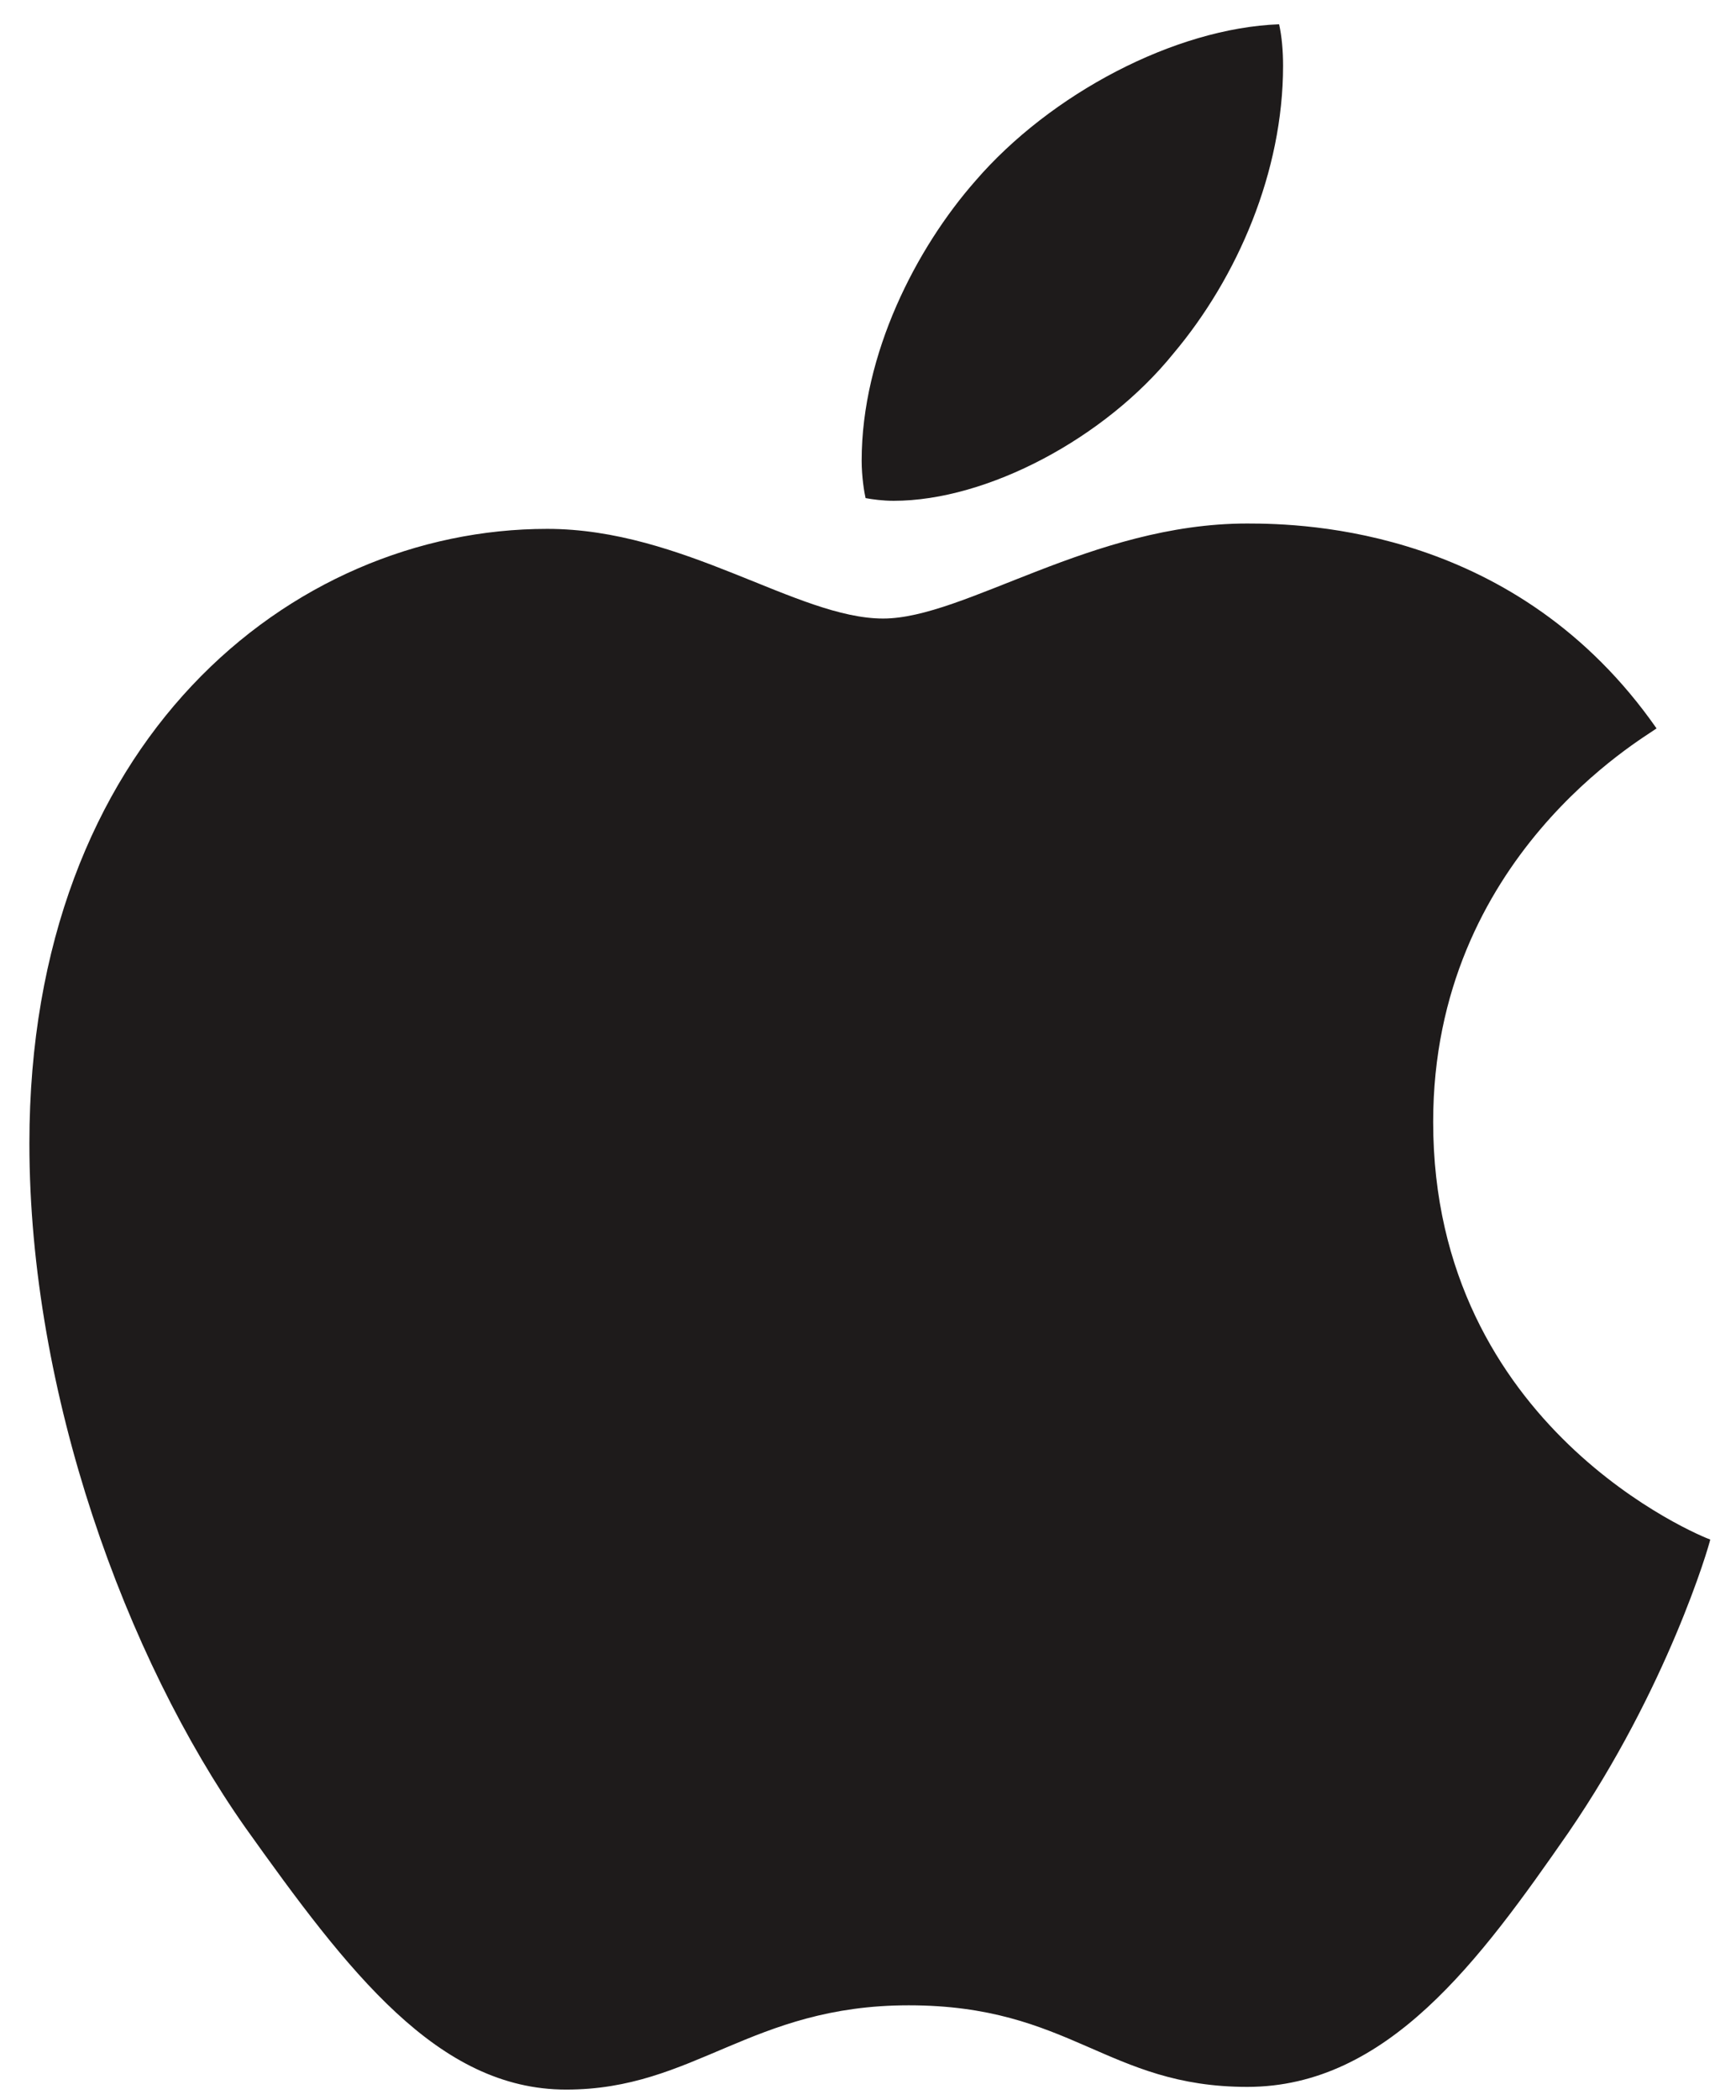 <svg xmlns="http://www.w3.org/2000/svg" width="43" height="52" fill="none" viewBox="0 0 43 52"><path fill="#1E1B1B" d="M41.032 18.035C40.736 18.265 35.499 21.216 35.499 27.778C35.499 35.367 42.162 38.052 42.362 38.119C42.331 38.282 41.303 41.796 38.848 45.376C36.66 48.526 34.373 51.671 30.896 51.671C27.418 51.671 26.523 49.651 22.509 49.651C18.596 49.651 17.205 51.738 14.024 51.738C10.843 51.738 8.624 48.823 6.072 45.243C3.116 41.039 0.728 34.508 0.728 28.31C0.728 18.368 7.192 13.095 13.554 13.095C16.934 13.095 19.752 15.315 21.875 15.315C23.895 15.315 27.045 12.962 30.891 12.962C32.348 12.962 37.585 13.095 41.032 18.035ZM29.065 8.753C30.655 6.866 31.781 4.248 31.781 1.629C31.781 1.266 31.75 0.898 31.683 0.601C29.096 0.698 26.017 2.325 24.161 4.478C22.703 6.135 21.343 8.753 21.343 11.408C21.343 11.806 21.409 12.205 21.44 12.333C21.604 12.364 21.869 12.4 22.135 12.4C24.457 12.4 27.377 10.845 29.065 8.753Z"/></svg>